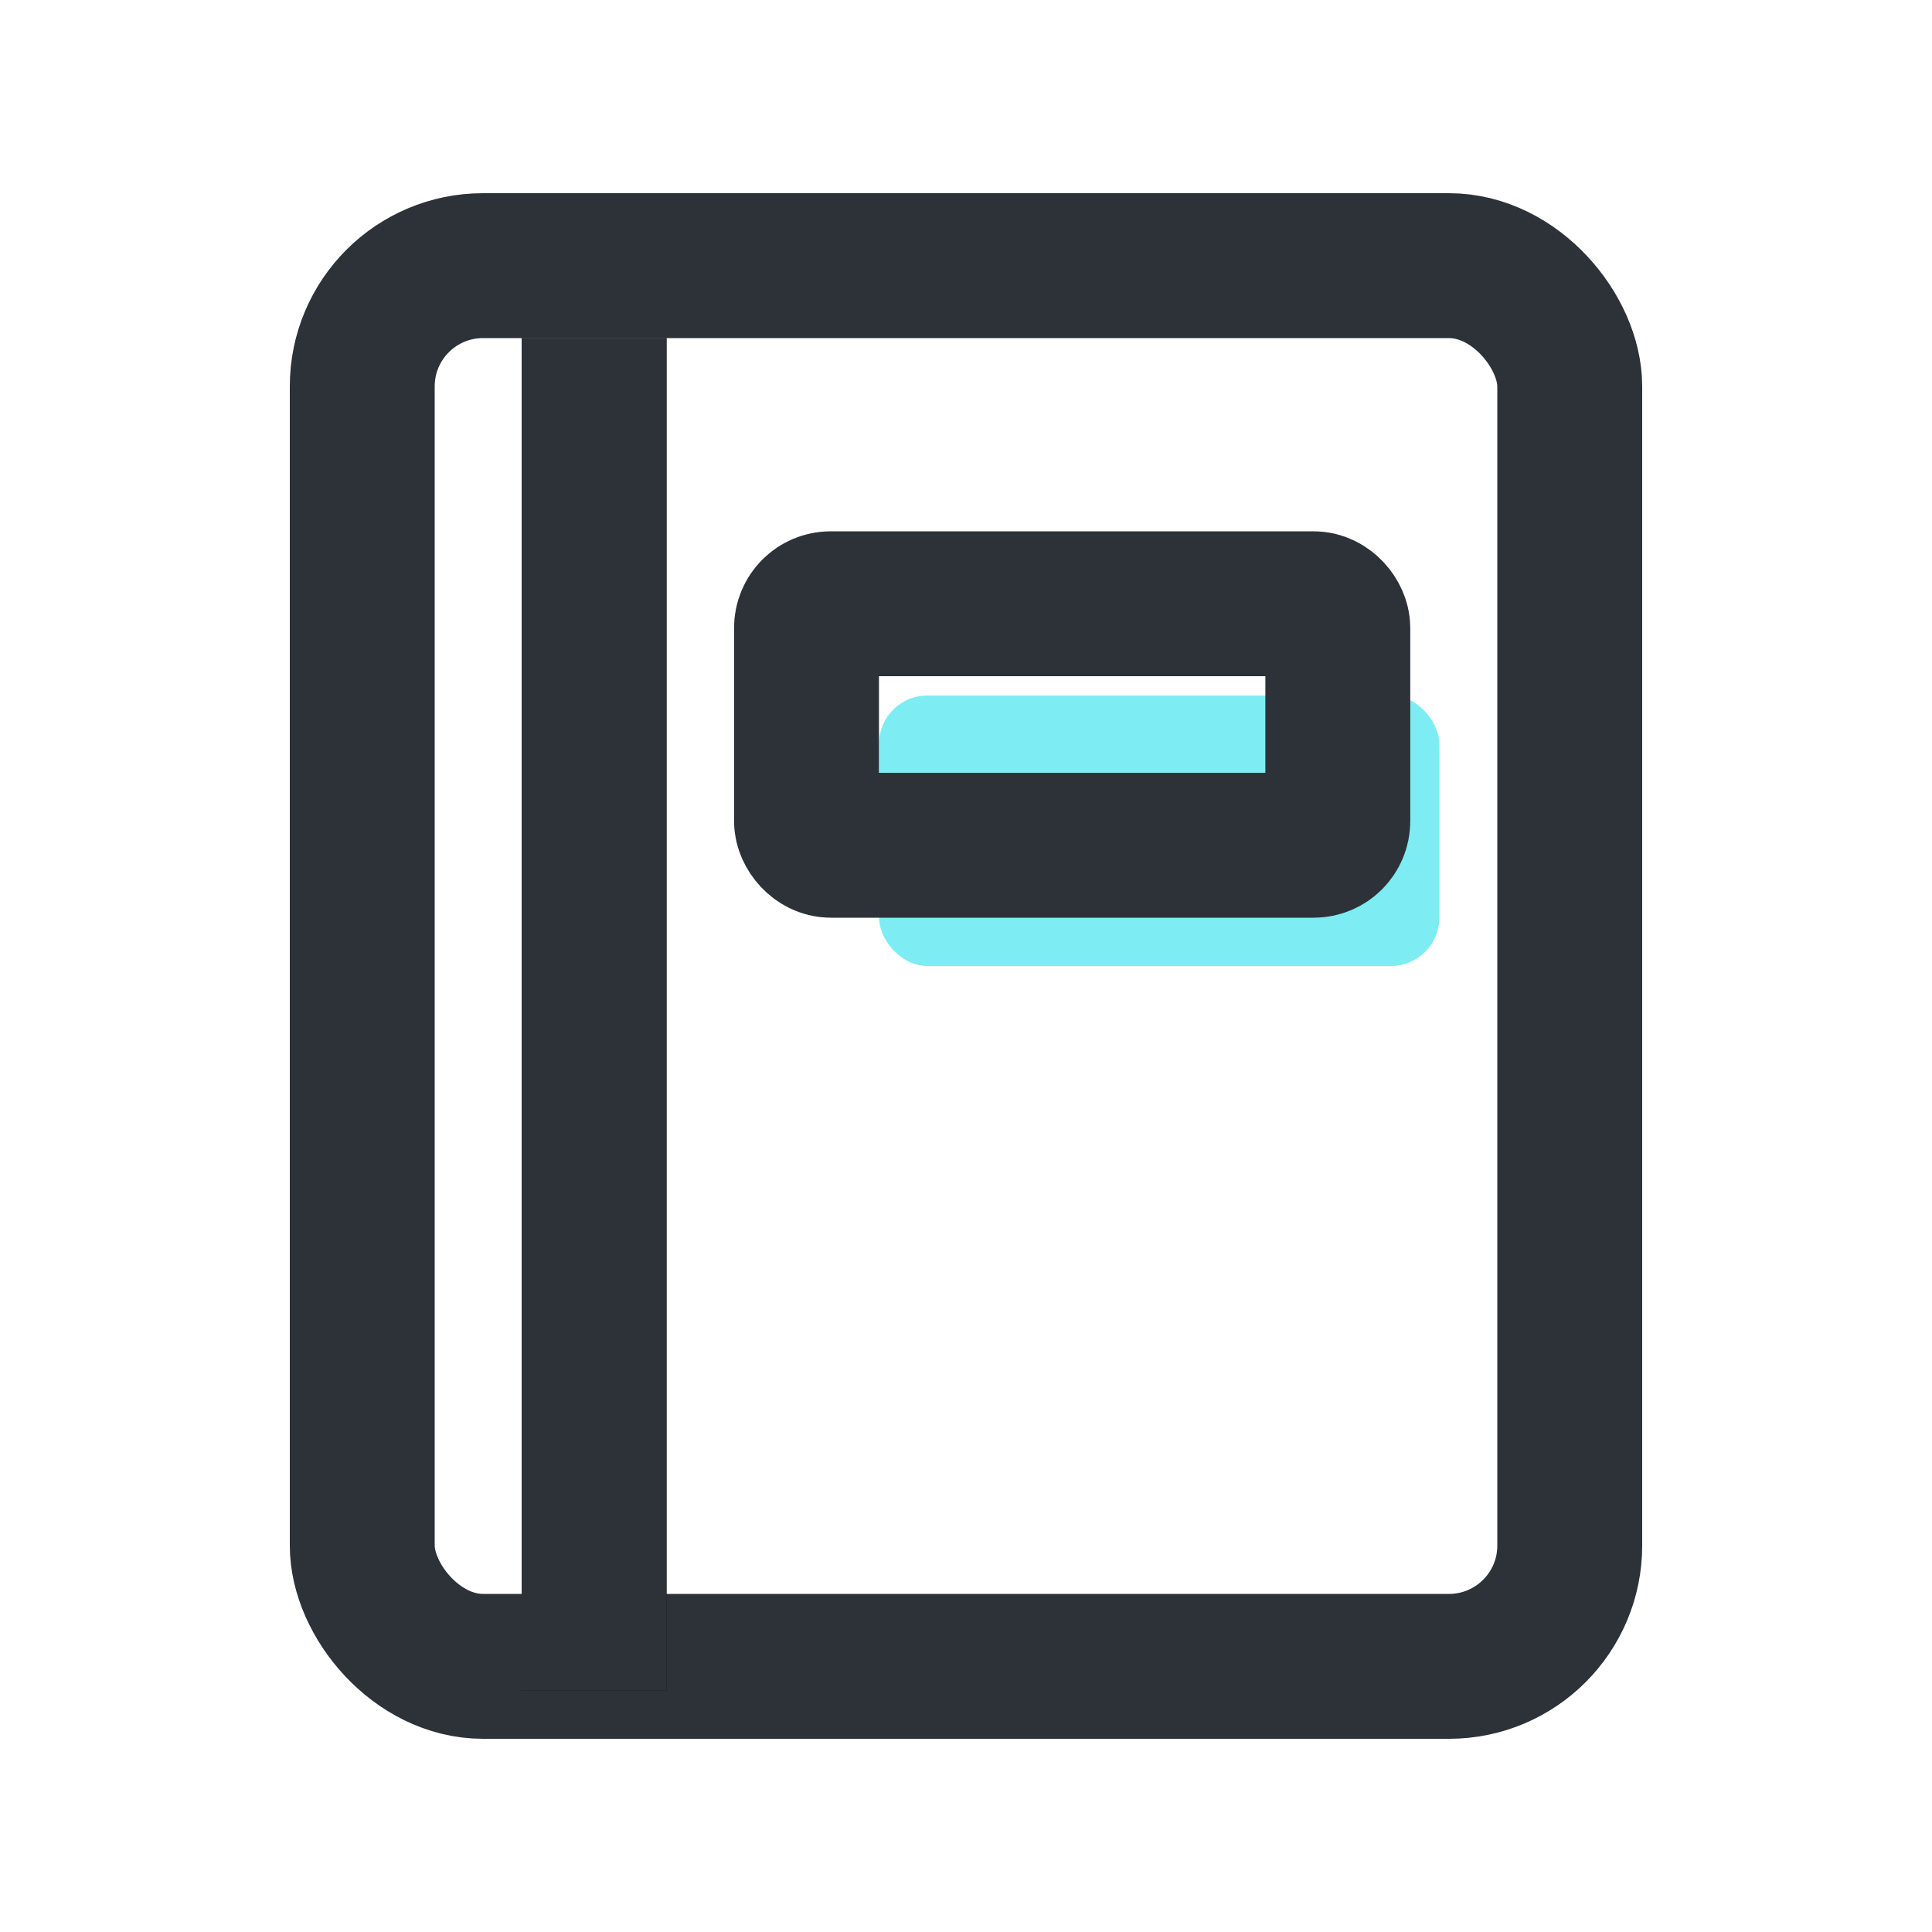 <svg xmlns="http://www.w3.org/2000/svg" width="20" height="20" viewBox="0 0 20 20">
    <defs>
        <style>
            .cls-1,.cls-2{fill:none}.cls-2{stroke:#2d3239;stroke-width:1.5px}.cls-5{stroke:none}
        </style>
    </defs>
    <g id="ic_mbti_6_s" transform="translate(-23.59 -749.027)">
        <path id="사각형_7870" data-name="사각형 7870" class="cls-1" transform="translate(23.59 749.027)" d="M0 0h20v20H0z"/>
        <g id="사각형_14407" data-name="사각형 14407" class="cls-2" transform="translate(26.59 751.027)">
            <rect class="cls-5" width="14" height="16" rx="2"/>
            <rect class="cls-1" x=".75" y=".75" width="12.5" height="14.5" rx="1.25"/>
        </g>
        <rect id="사각형_14408" data-name="사각형 14408" width="5.8" height="2.8" rx=".5" transform="translate(32.69 756.227)" style="fill:#7dedf3"/>
        <g id="사각형_16704" data-name="사각형 16704" style="fill:#111;stroke:#2d3239">
            <path class="cls-5" d="M0 0h1.5v14H0z" transform="translate(28.99 752.527)"/>
            <path class="cls-1" d="M.5.5H1v13H.5z" transform="translate(28.99 752.527)"/>
        </g>
        <g id="사각형_16705" data-name="사각형 16705" class="cls-2" transform="translate(31.189 754.527)">
            <rect class="cls-5" width="7" height="4" rx="1"/>
            <rect class="cls-1" x=".75" y=".75" width="5.5" height="2.5" rx=".25"/>
        </g>
    </g>
</svg>
